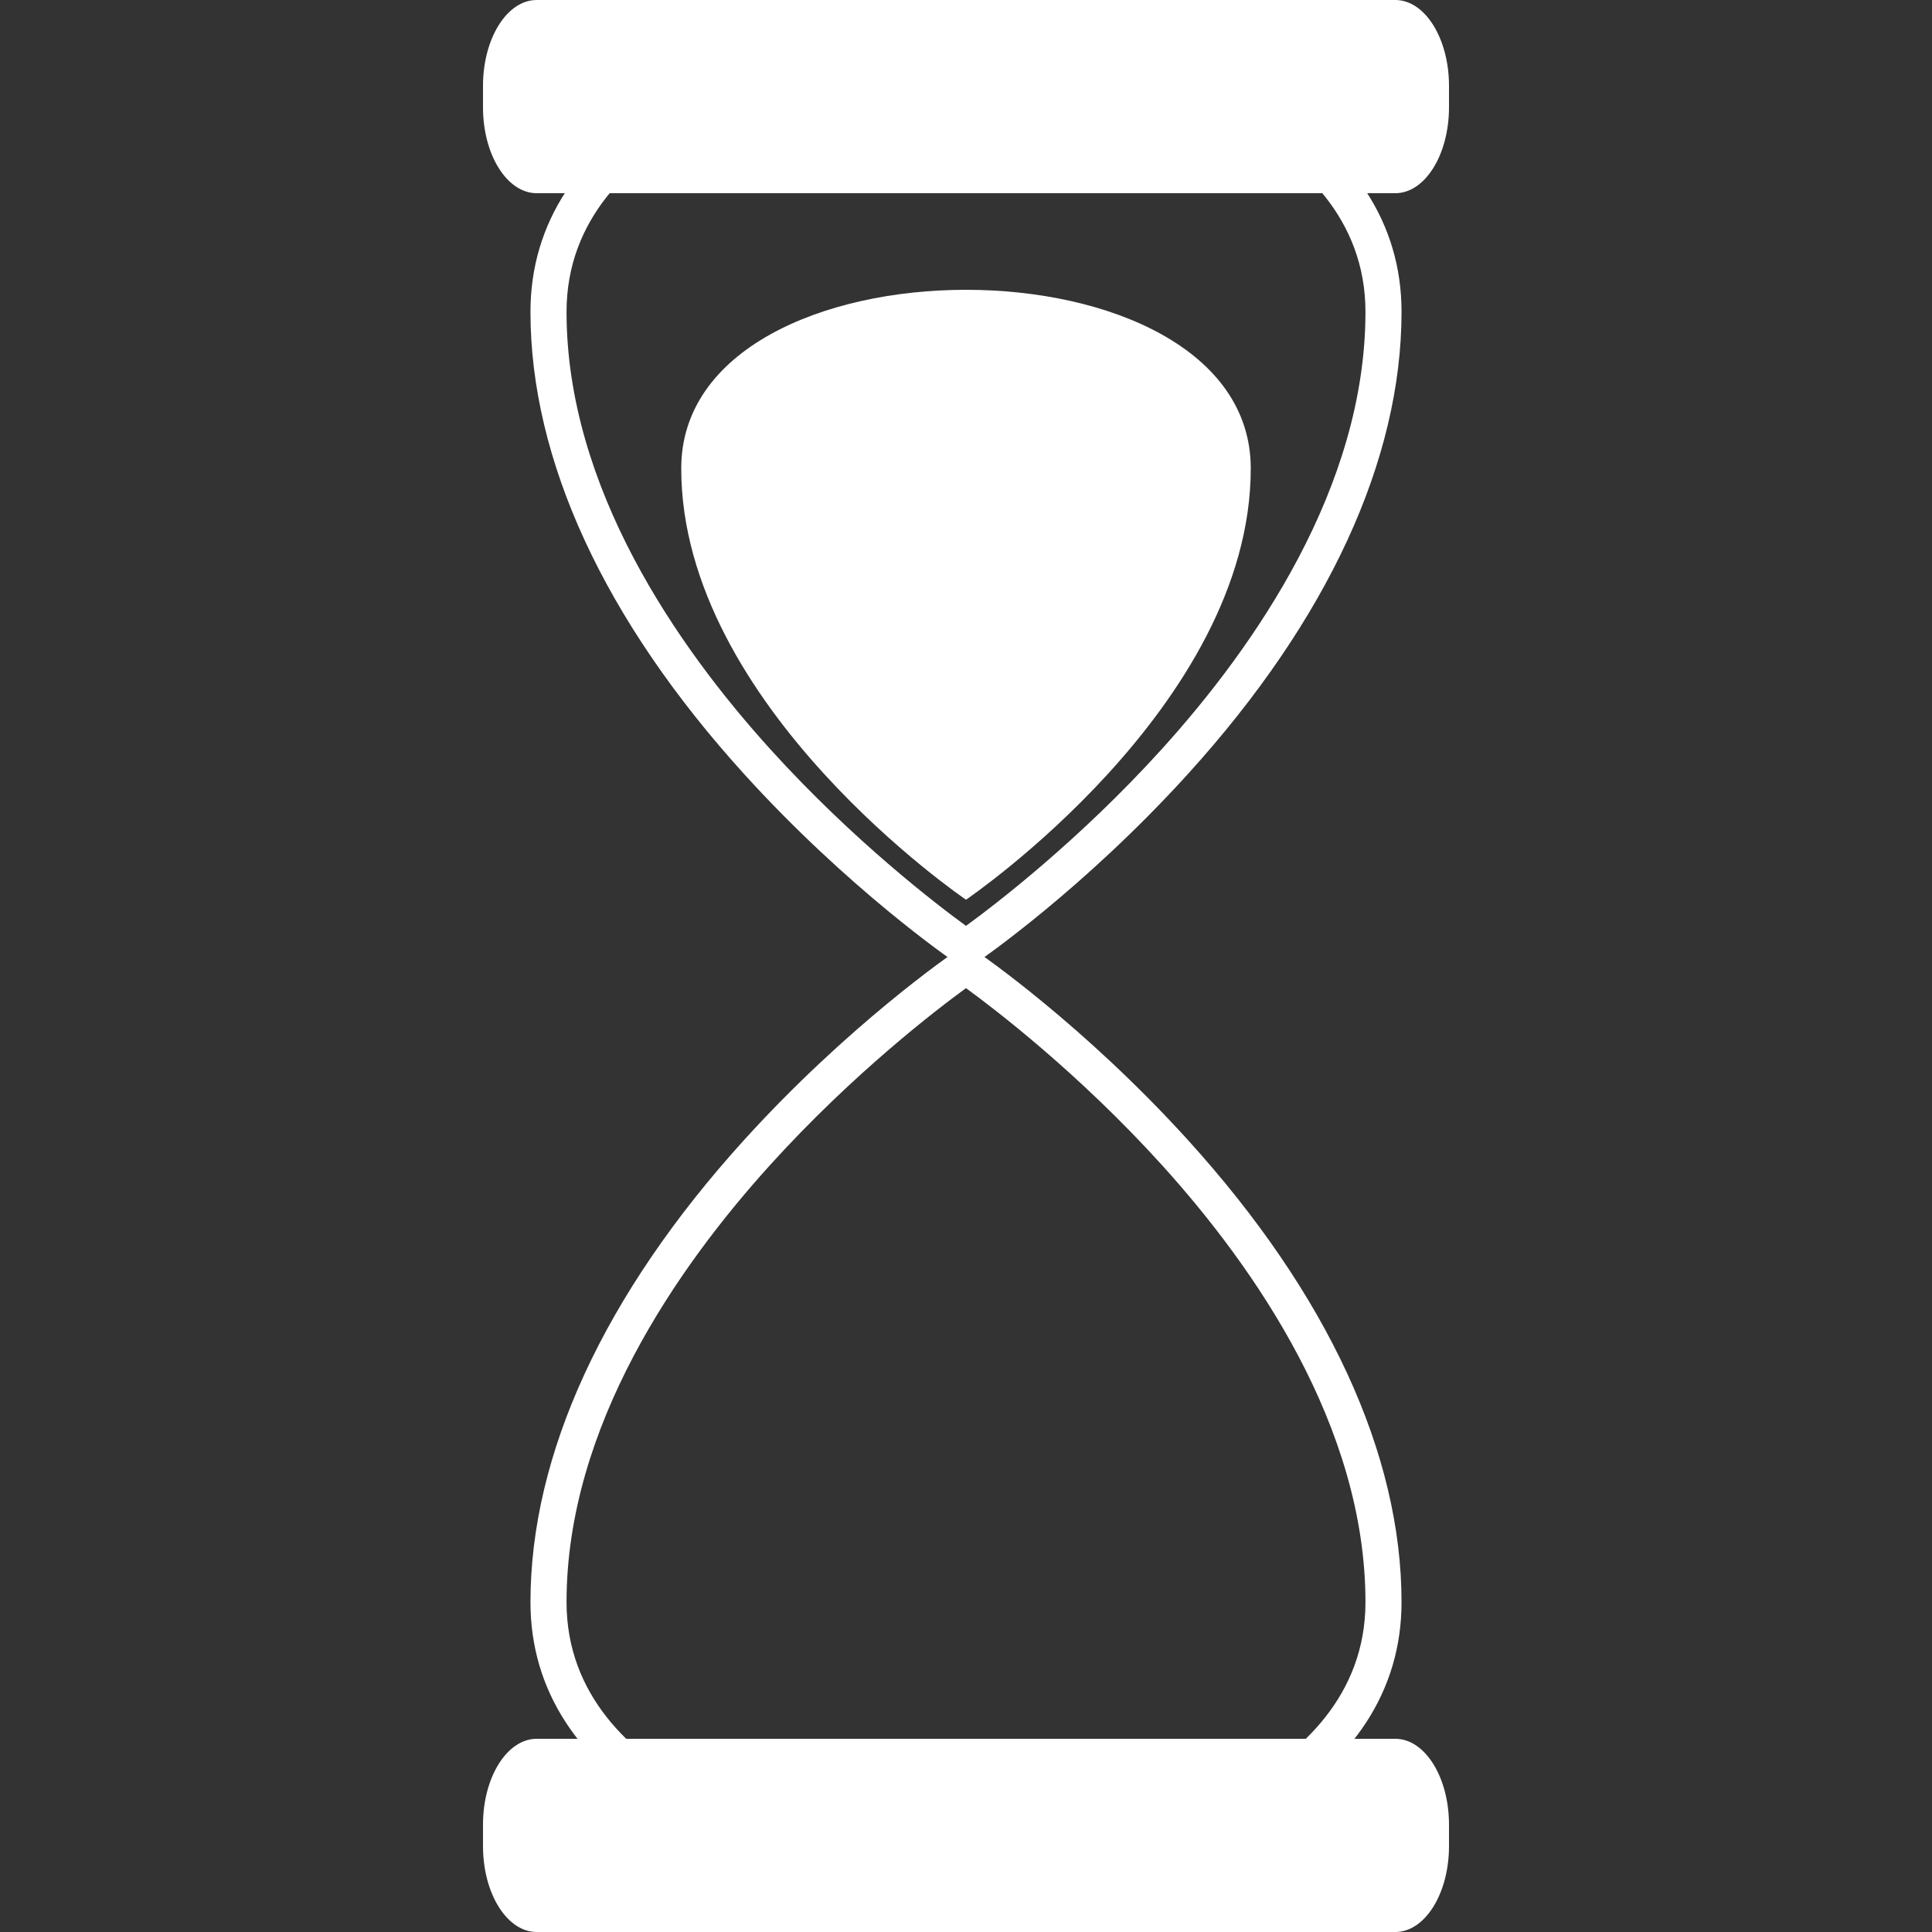 <?xml version="1.0" encoding="iso-8859-1"?>
<!-- Generator: Adobe Illustrator 19.1.0, SVG Export Plug-In . SVG Version: 6.00 Build 0)  -->
<svg xmlns="http://www.w3.org/2000/svg" xmlns:xlink="http://www.w3.org/1999/xlink" version="1.1" id="Capa_1" x="0px" y="0px" viewBox="0 0 535.578 535.578" style="enable-background:new 0 0 535.578 535.578;" xml:space="preserve" width="512px" height="512px">
<rect x="0" y="0" width="535.578" height="535.578" fill="#333333" stroke="none"/>
<g>
	<g>
		<g>
			<path d="M401.683,29.754c0,13.147-6.66,23.803-14.877,23.803H148.771c-8.216,0-14.877-10.657-14.877-23.803v-5.951     C133.895,10.657,140.555,0,148.771,0h238.035c8.217,0,14.877,10.657,14.877,23.803L401.683,29.754L401.683,29.754z" fill="#FFFFFF"/>
			<path d="M401.683,511.775c0,13.144-6.66,23.803-14.877,23.803H148.771c-8.216,0-14.877-10.658-14.877-23.803v-5.951     c0-13.145,6.661-23.803,14.877-23.803h238.035c8.217,0,14.877,10.657,14.877,23.803L401.683,511.775L401.683,511.775z" fill="#FFFFFF"/>
			<g>
				<path d="M267.788,268.854l-2.818-1.922c-1.201-0.82-29.757-20.441-58.755-52.427c-38.706-42.693-59.164-86.976-59.163-128.063      c0-24.483,13.39-44.937,38.721-59.149c21.726-12.19,50.853-18.903,82.016-18.903s60.29,6.713,82.016,18.902      c25.331,14.212,38.721,34.666,38.721,59.149c0,41.087-20.459,85.371-59.164,128.063c-28.999,31.985-57.554,51.606-58.756,52.426      L267.788,268.854z M267.789,18.39c-29.477,0-56.866,6.259-77.122,17.624c-15.334,8.604-33.614,24.336-33.614,50.428      c-0.001,48.719,30.764,92.879,56.572,121.346c23.045,25.419,46.273,43.134,54.163,48.875      c7.912-5.761,31.254-23.569,54.312-49.036c25.741-28.43,56.426-72.533,56.426-121.185c0-26.092-18.279-41.825-33.614-50.428      C324.655,24.649,297.266,18.39,267.789,18.39z" fill="#FFFFFF"/>
				<path d="M267.789,522.201c-31.163,0-60.29-6.713-82.016-18.902c-25.332-14.212-38.721-34.665-38.721-59.148      c0-41.087,20.458-85.371,59.164-128.064c28.998-31.985,57.553-51.607,58.754-52.427l2.818-1.922l2.817,1.922      c1.202,0.82,29.757,20.441,58.755,52.427c38.706,42.693,59.165,86.978,59.165,128.064c0,24.483-13.39,44.937-38.722,59.148      C328.078,515.488,298.951,522.201,267.789,522.201z M267.788,273.928c-7.914,5.763-31.254,23.57-54.31,49.036      c-25.741,28.431-56.426,72.533-56.426,121.186c0,26.091,18.28,41.823,33.614,50.427c20.256,11.365,47.645,17.624,77.123,17.624      c29.477,0,56.866-6.259,77.122-17.624c15.335-8.604,33.614-24.336,33.614-50.427c-0.001-48.652-30.686-92.755-56.427-121.186      C299.042,297.498,275.702,279.691,267.788,273.928z" fill="#FFFFFF"/>
			</g>
			<path d="M346.727,129.858c0,66.028-78.939,119.553-78.939,119.553s-78.939-53.525-78.939-119.553S346.727,63.83,346.727,129.858z     " fill="#FFFFFF"/>
		</g>
	</g>
	<g>
	</g>
	<g>
	</g>
	<g>
	</g>
	<g>
	</g>
	<g>
	</g>
	<g>
	</g>
	<g>
	</g>
	<g>
	</g>
	<g>
	</g>
	<g>
	</g>
	<g>
	</g>
	<g>
	</g>
	<g>
	</g>
	<g>
	</g>
	<g>
	</g>
</g>
<g>
</g>
<g>
</g>
<g>
</g>
<g>
</g>
<g>
</g>
<g>
</g>
<g>
</g>
<g>
</g>
<g>
</g>
<g>
</g>
<g>
</g>
<g>
</g>
<g>
</g>
<g>
</g>
<g>
</g>
</svg>
